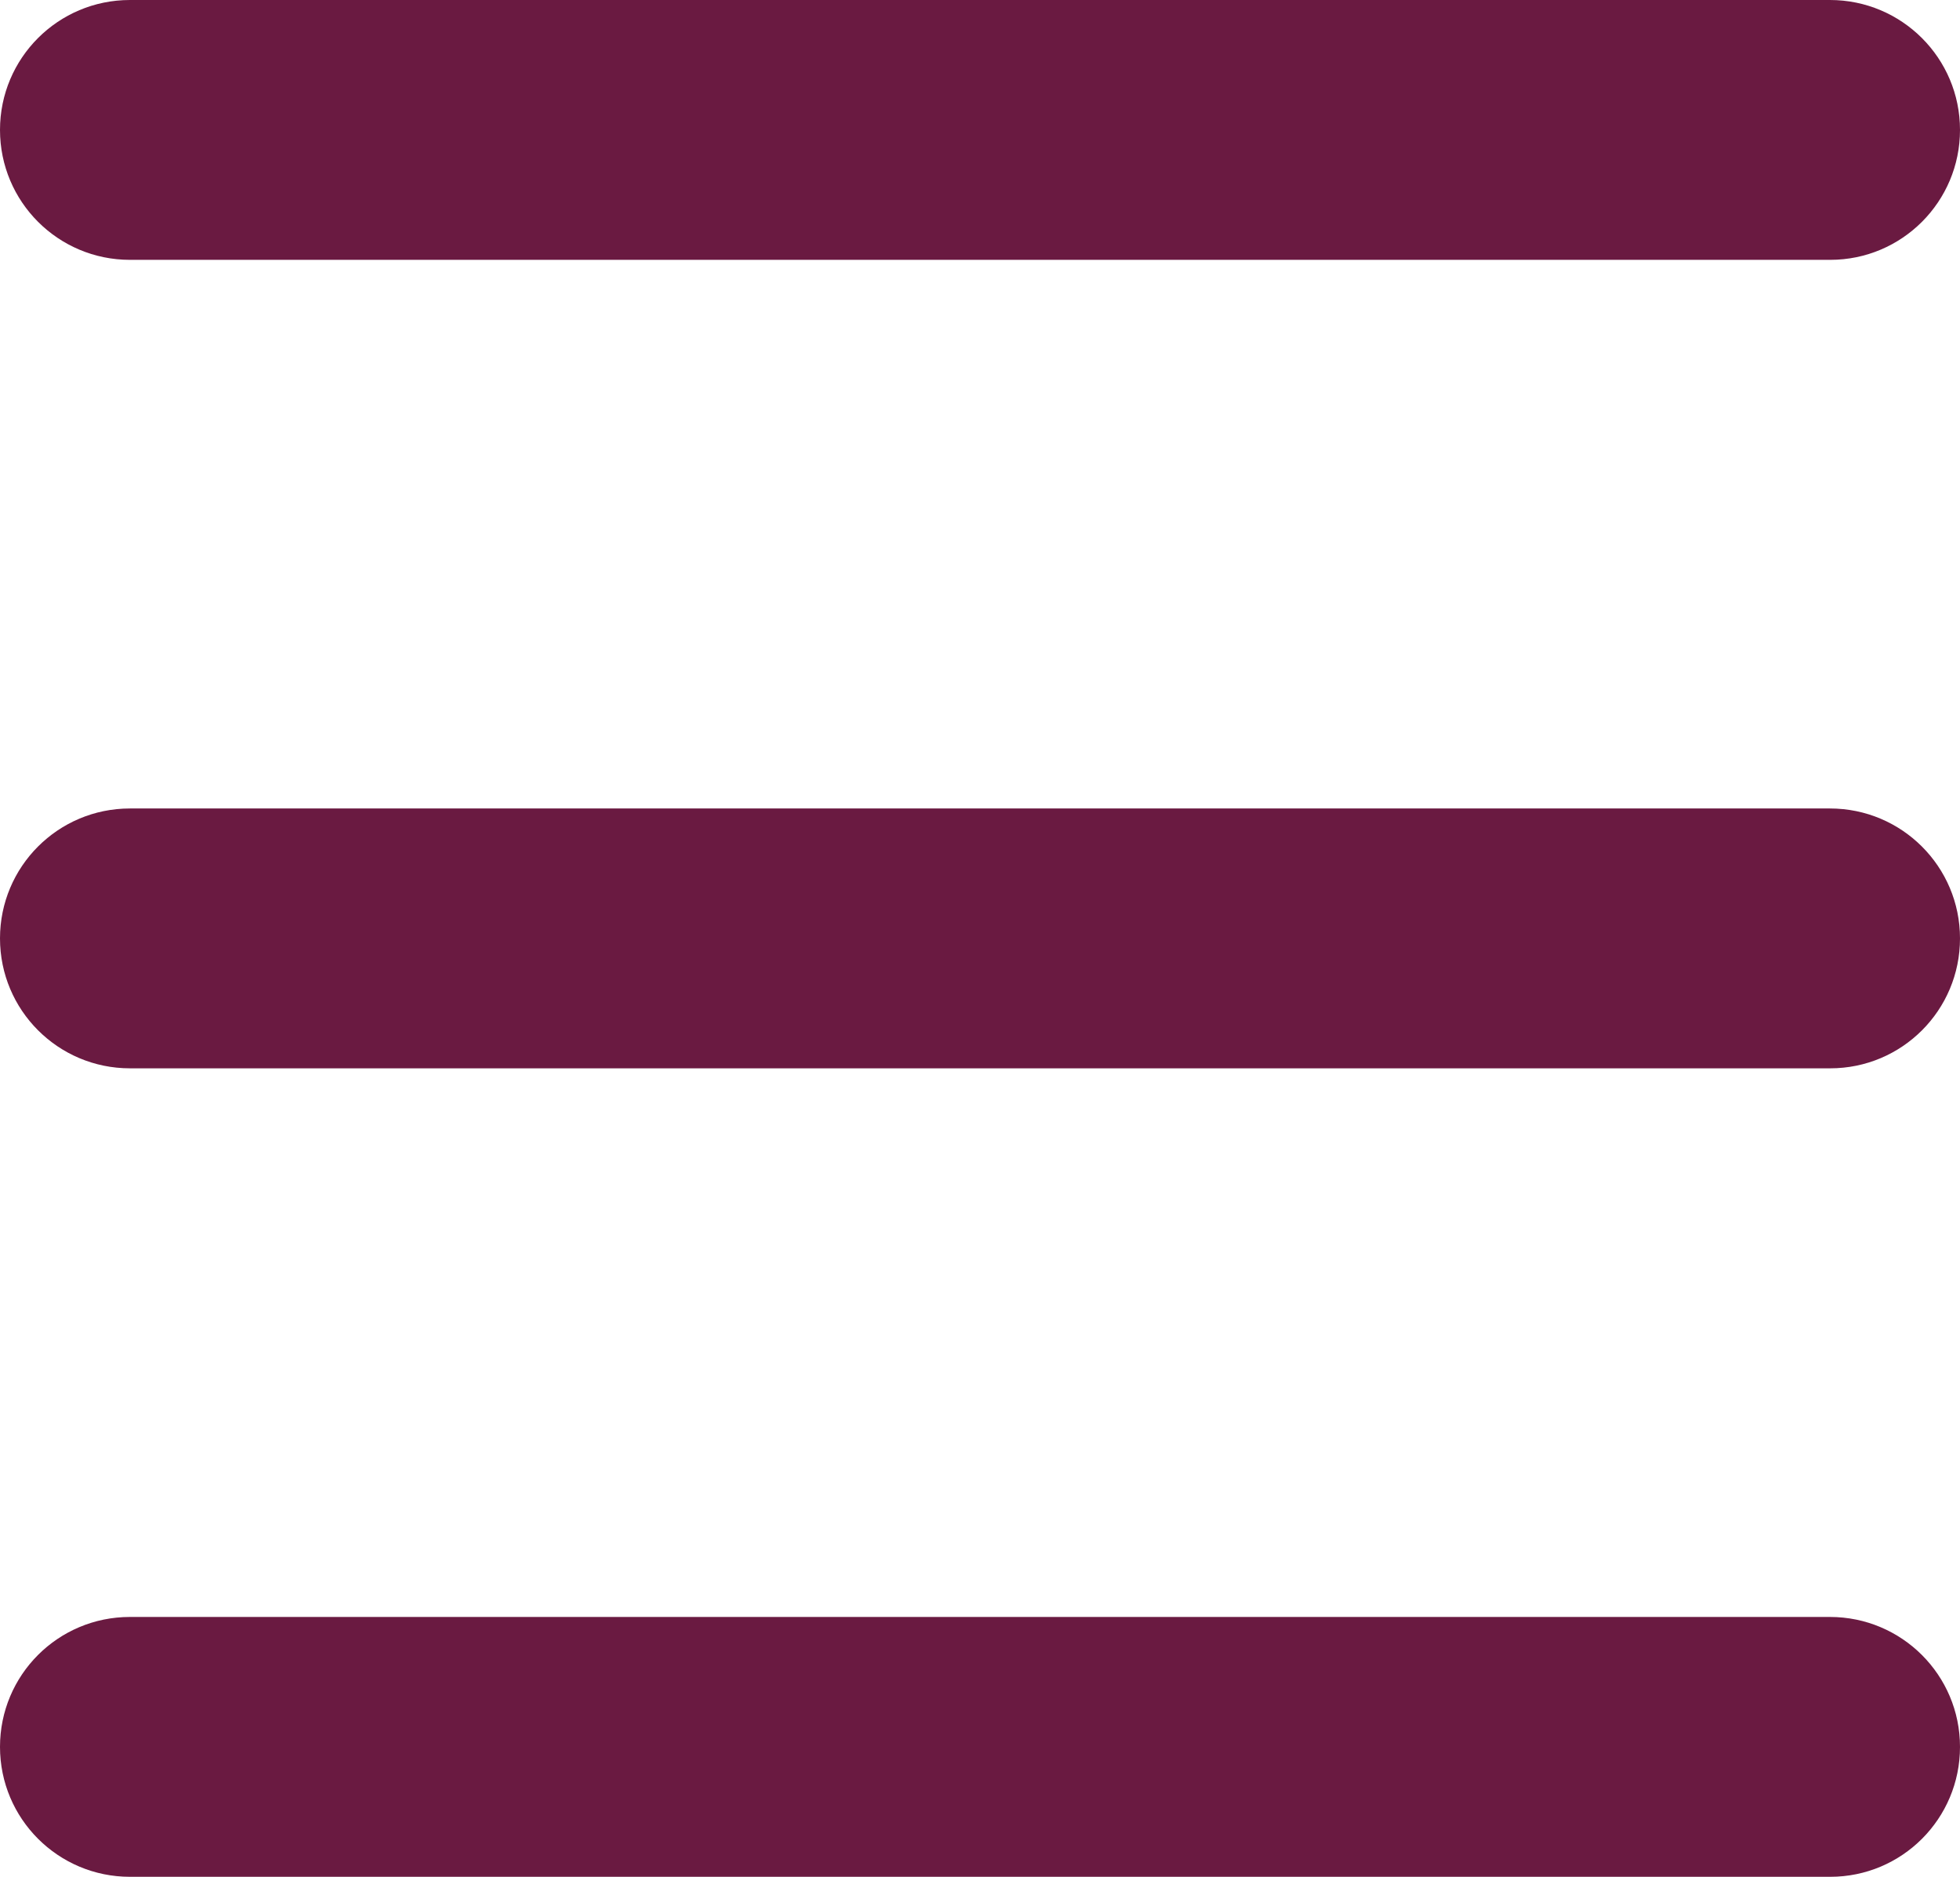 <?xml version="1.0" encoding="utf-8"?>
<!-- Generator: Adobe Illustrator 16.0.0, SVG Export Plug-In . SVG Version: 6.00 Build 0)  -->
<!DOCTYPE svg PUBLIC "-//W3C//DTD SVG 1.1//EN" "http://www.w3.org/Graphics/SVG/1.1/DTD/svg11.dtd">
<svg version="1.1" id="Layer_1" xmlns="http://www.w3.org/2000/svg" xmlns:xlink="http://www.w3.org/1999/xlink" x="0px" y="0px"
	 width="16.188px" height="15.5px" viewBox="0 0 16.188 15.5" enable-background="new 0 0 16.188 15.5" xml:space="preserve">
<g id="close_icon" display="none">
	<g display="inline">
		<path d="M7.992-11.613c10.467,0,18.98,8.515,18.98,18.981c0,10.465-8.515,18.979-18.98,18.979c-10.467,0-18.98-8.515-18.98-18.979
			C-10.988-3.099-2.474-11.613,7.992-11.613 M7.992-12.613c-11.034,0-19.98,8.946-19.98,19.981c0,11.034,8.946,19.979,19.98,19.979
			s19.98-8.945,19.98-19.979C27.974-3.667,19.027-12.613,7.992-12.613L7.992-12.613z"/>
	</g>
	<g display="inline">
		<path d="M10.005,8.74C9.9,8.848,9.794,8.953,9.687,9.061C9.579,9.169,9.474,9.271,9.367,9.378
			c3.282,3.267,6.027,5.731,6.198,5.562S13.271,12.023,10.005,8.74z"/>
		<path d="M6.847,5.583C3.565,2.318,0.82-0.148,0.648,0.023s2.296,2.916,5.562,6.198c0.105-0.106,0.21-0.212,0.317-0.32
			C6.635,5.793,6.74,5.689,6.847,5.583z"/>
		<path d="M8.706,7.395c3.664-3.684,6.434-6.765,6.242-6.957C14.756,0.246,11.675,3.014,7.99,6.68
			C7.87,6.798,7.752,6.916,7.631,7.037S7.393,7.275,7.273,7.395c-3.666,3.685-6.433,6.766-6.24,6.958
			c0.191,0.192,3.272-2.578,6.958-6.243C8.11,7.993,8.228,7.876,8.349,7.755C8.47,7.633,8.587,7.516,8.706,7.395z"/>
	</g>
</g>
<g id="man_icon" display="none">
	<circle display="inline" fill="#E7A723" cx="8.23" cy="2.867" r="2.68"/>
	<path display="inline" fill="#E7A723" d="M15.73,15.188c-0.189-3.994-3.459-7.181-7.5-7.181s-7.311,3.187-7.5,7.181H15.73z"/>
</g>
<g id="Layer_3" display="none">
	<path display="inline" fill="#E7A723" d="M7.052,8.628c0.393,0.663,0.583,0.967,0.946,1.161c0.189,0.102,0.217,0.066,0.296,0.025
		c0.08-0.041,0.625-0.601,1.014-0.481c0.354,0.106,0.87,0.958,0.792,1.535c-0.031,0.231-0.636,0.567-1.113,0.634
		c-0.417,0.059-0.814-0.032-1.242-0.415c-0.409-0.368-0.877-0.875-1.492-2.037C5.635,7.887,5.479,7.216,5.406,6.672
		C5.329,6.104,5.479,5.726,5.762,5.416C6.088,5.06,6.706,4.752,6.915,4.857c0.522,0.262,0.937,1.166,0.826,1.518
		C7.62,6.761,6.849,6.895,6.769,6.937S6.647,6.981,6.624,7.195C6.579,7.603,6.724,7.931,7.052,8.628z"/>
	<g display="inline">
		<path fill="#E7A723" d="M2.716,7.23c0.01-2.818,2.436-5.103,5.44-5.103c0.86,0,1.674,0.193,2.396,0.528l0.795-0.805l0.624-0.633
			c-1.117-0.625-2.419-0.992-3.814-0.992c-4.126,0-7.473,3.136-7.471,7.005C0.688,8.879,2.71,8.719,2.716,7.23z"/>
		<polygon fill="#E7A723" points="10.263,2.983 9.432,3.879 11.794,4.415 12.152,4.497 14.154,4.95 13.517,2.896 13.437,2.639 
			12.721,0.327 11.718,1.41 11.078,2.103 		"/>
	</g>
	<circle display="inline" fill="#E7A723" cx="1.851" cy="10.279" r="0.894"/>
	<circle display="inline" fill="#E7A723" cx="3.271" cy="12.294" r="0.894"/>
	<circle display="inline" fill="#E7A723" cx="5.356" cy="13.598" r="0.894"/>
	<circle display="inline" fill="#E7A723" cx="8.042" cy="14.295" r="0.893"/>
	<circle display="inline" fill="#E7A723" cx="10.867" cy="13.678" r="0.894"/>
	<circle display="inline" fill="#E7A723" cx="13.047" cy="11.909" r="0.894"/>
</g>
<g id="Layer_4" display="none">
	<g display="inline">
		<path fill="#E7A723" d="M14.146,3.417c-0.336,0.385-0.65,0.906-1.229,1.438c0.716,0.96,0.625,2.083,0.575,2.917
			c-0.189,3.176-2.581,5.763-5.764,5.763s-5.763-2.581-5.763-5.763c0-3.183,2.581-5.763,5.763-5.763c1.66,0,2.949,0.318,4,1.44
			c0.622-0.434,1.11-0.798,1.527-1.086C11.832,0.722,10.073,0,7.729,0C3.437,0-0.042,3.479-0.042,7.771
			c0,4.292,3.479,7.771,7.771,7.771S15.5,12.063,15.5,7.771C15.5,5.877,15.271,4.766,14.146,3.417z"/>
		<path fill="#E7A723" d="M6.815,10.655c0.326,0.331,0.729,0.407,0.937,0.157l0.125-0.16C7.566,10.946,7.126,10.948,6.815,10.655z"
			/>
		<path fill="#E7A723" d="M9.801,5.985l-2.392,2.46l0.545,0.656C8.25,9.459,8.285,10.01,8.06,10.414l2.561-3.315
			c0.106-0.131,0.92-1.242,1.731-2.359c0.504-0.693,1.008-1.387,1.346-1.851C13.943,2.547,14.1,2.331,14.1,2.331
			s-0.194,0.163-0.503,0.419c-0.417,0.348-1.04,0.868-1.662,1.391C10.92,4.994,9.909,5.854,9.801,5.985z"/>
		<path fill="#E7A723" d="M4.747,6.705c-0.337,0.406-0.336,1.063,0,1.468l1.988,2.397c0.025,0.029,0.053,0.058,0.08,0.085
			c0.312,0.293,0.75,0.291,1.062-0.003C7.904,10.627,7.93,10.6,7.955,10.57c0.04-0.049,0.076-0.103,0.105-0.156
			c0.226-0.404,0.19-0.955-0.105-1.313L7.409,8.445l-1.444-1.74C5.628,6.3,5.082,6.3,4.747,6.705z"/>
	</g>
</g>
<g id="hamburger">
	<path fill="#6A1A41" d="M16.188,1.073c0,0.592-0.479,1.073-1.072,1.073H1.073C0.48,2.146,0,1.666,0,1.073l0,0
		C0,0.48,0.48,0,1.073,0h14.041C15.707,0,16.188,0.48,16.188,1.073L16.188,1.073z"/>
	<path fill="#6A1A41" d="M16.188,14.427c0,0.593-0.479,1.073-1.072,1.073H1.073C0.48,15.5,0,15.02,0,14.427l0,0
		c0-0.593,0.479-1.073,1.073-1.073h14.041C15.707,13.354,16.188,13.834,16.188,14.427L16.188,14.427z"/>
	<path fill="#6A1A41" d="M16.188,7.75c0,0.593-0.479,1.073-1.072,1.073H1.073C0.48,8.823,0,8.343,0,7.75l0,0
		C0,7.157,0.48,6.677,1.073,6.677h14.041C15.707,6.677,16.188,7.157,16.188,7.75L16.188,7.75z"/>
</g>
</svg>
